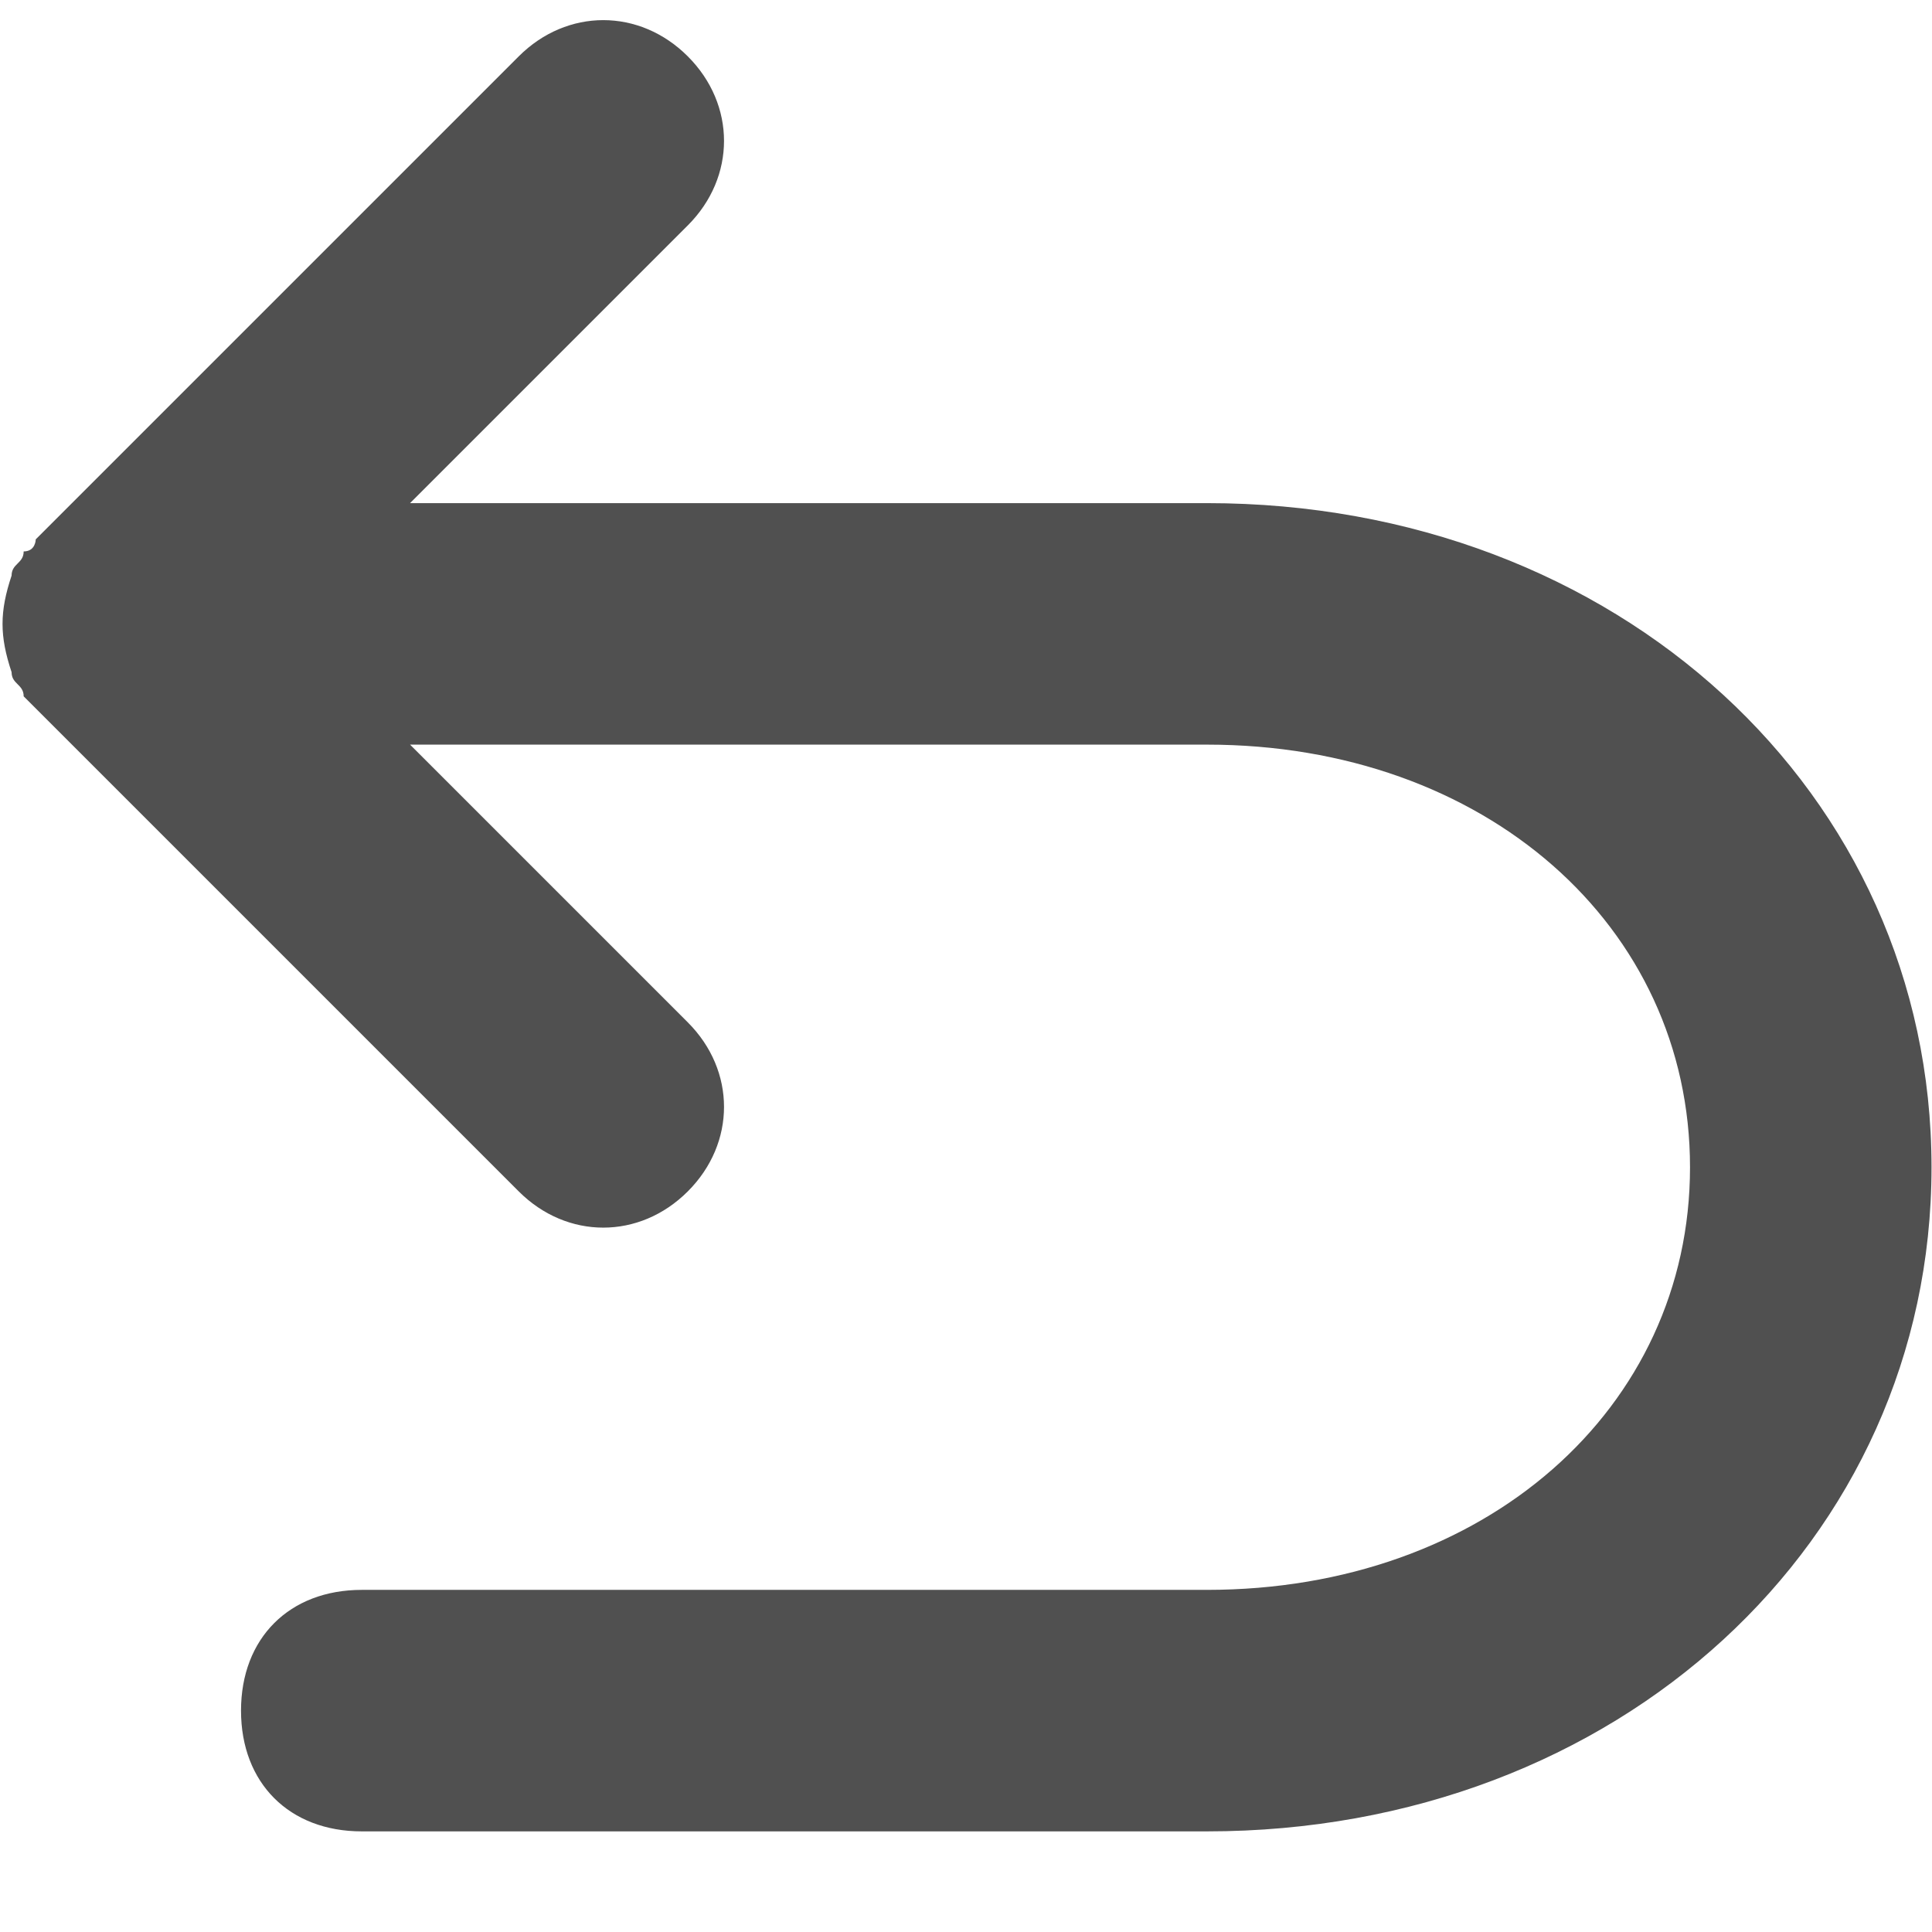 <svg xmlns="http://www.w3.org/2000/svg" version="1.1" xmlns:xlink="http://www.w3.org/1999/xlink" width="512" height="512" x="0" y="0" viewBox="0 0 24 24" style="enable-background:new 0 0 512 512" xml:space="preserve" class=""><g transform="matrix(1.5,0,0,1.5,-6.006,-5.75)"><path d="M14 8H7.4l2.3-2.3c.4-.4.4-1 0-1.4s-1-.4-1.4 0l-4 4s0 .1-.1.1c0 .1-.1.1-.1.2-.1.3-.1.5 0 .8 0 .1.1.1.1.2l.1.1 4 4c.4.4 1 .4 1.4 0 .4-.4.4-1 0-1.4L7.4 10H14c2.3 0 4 1.5 4 3.5S16.3 17 14 17H7c-.6 0-1 .4-1 1s.4 1 1 1h7c3.4 0 6-2.4 6-5.5S17.4 8 14 8z" fill="#505050" opacity="1" data-original="#000000" class=""></path></g></svg>